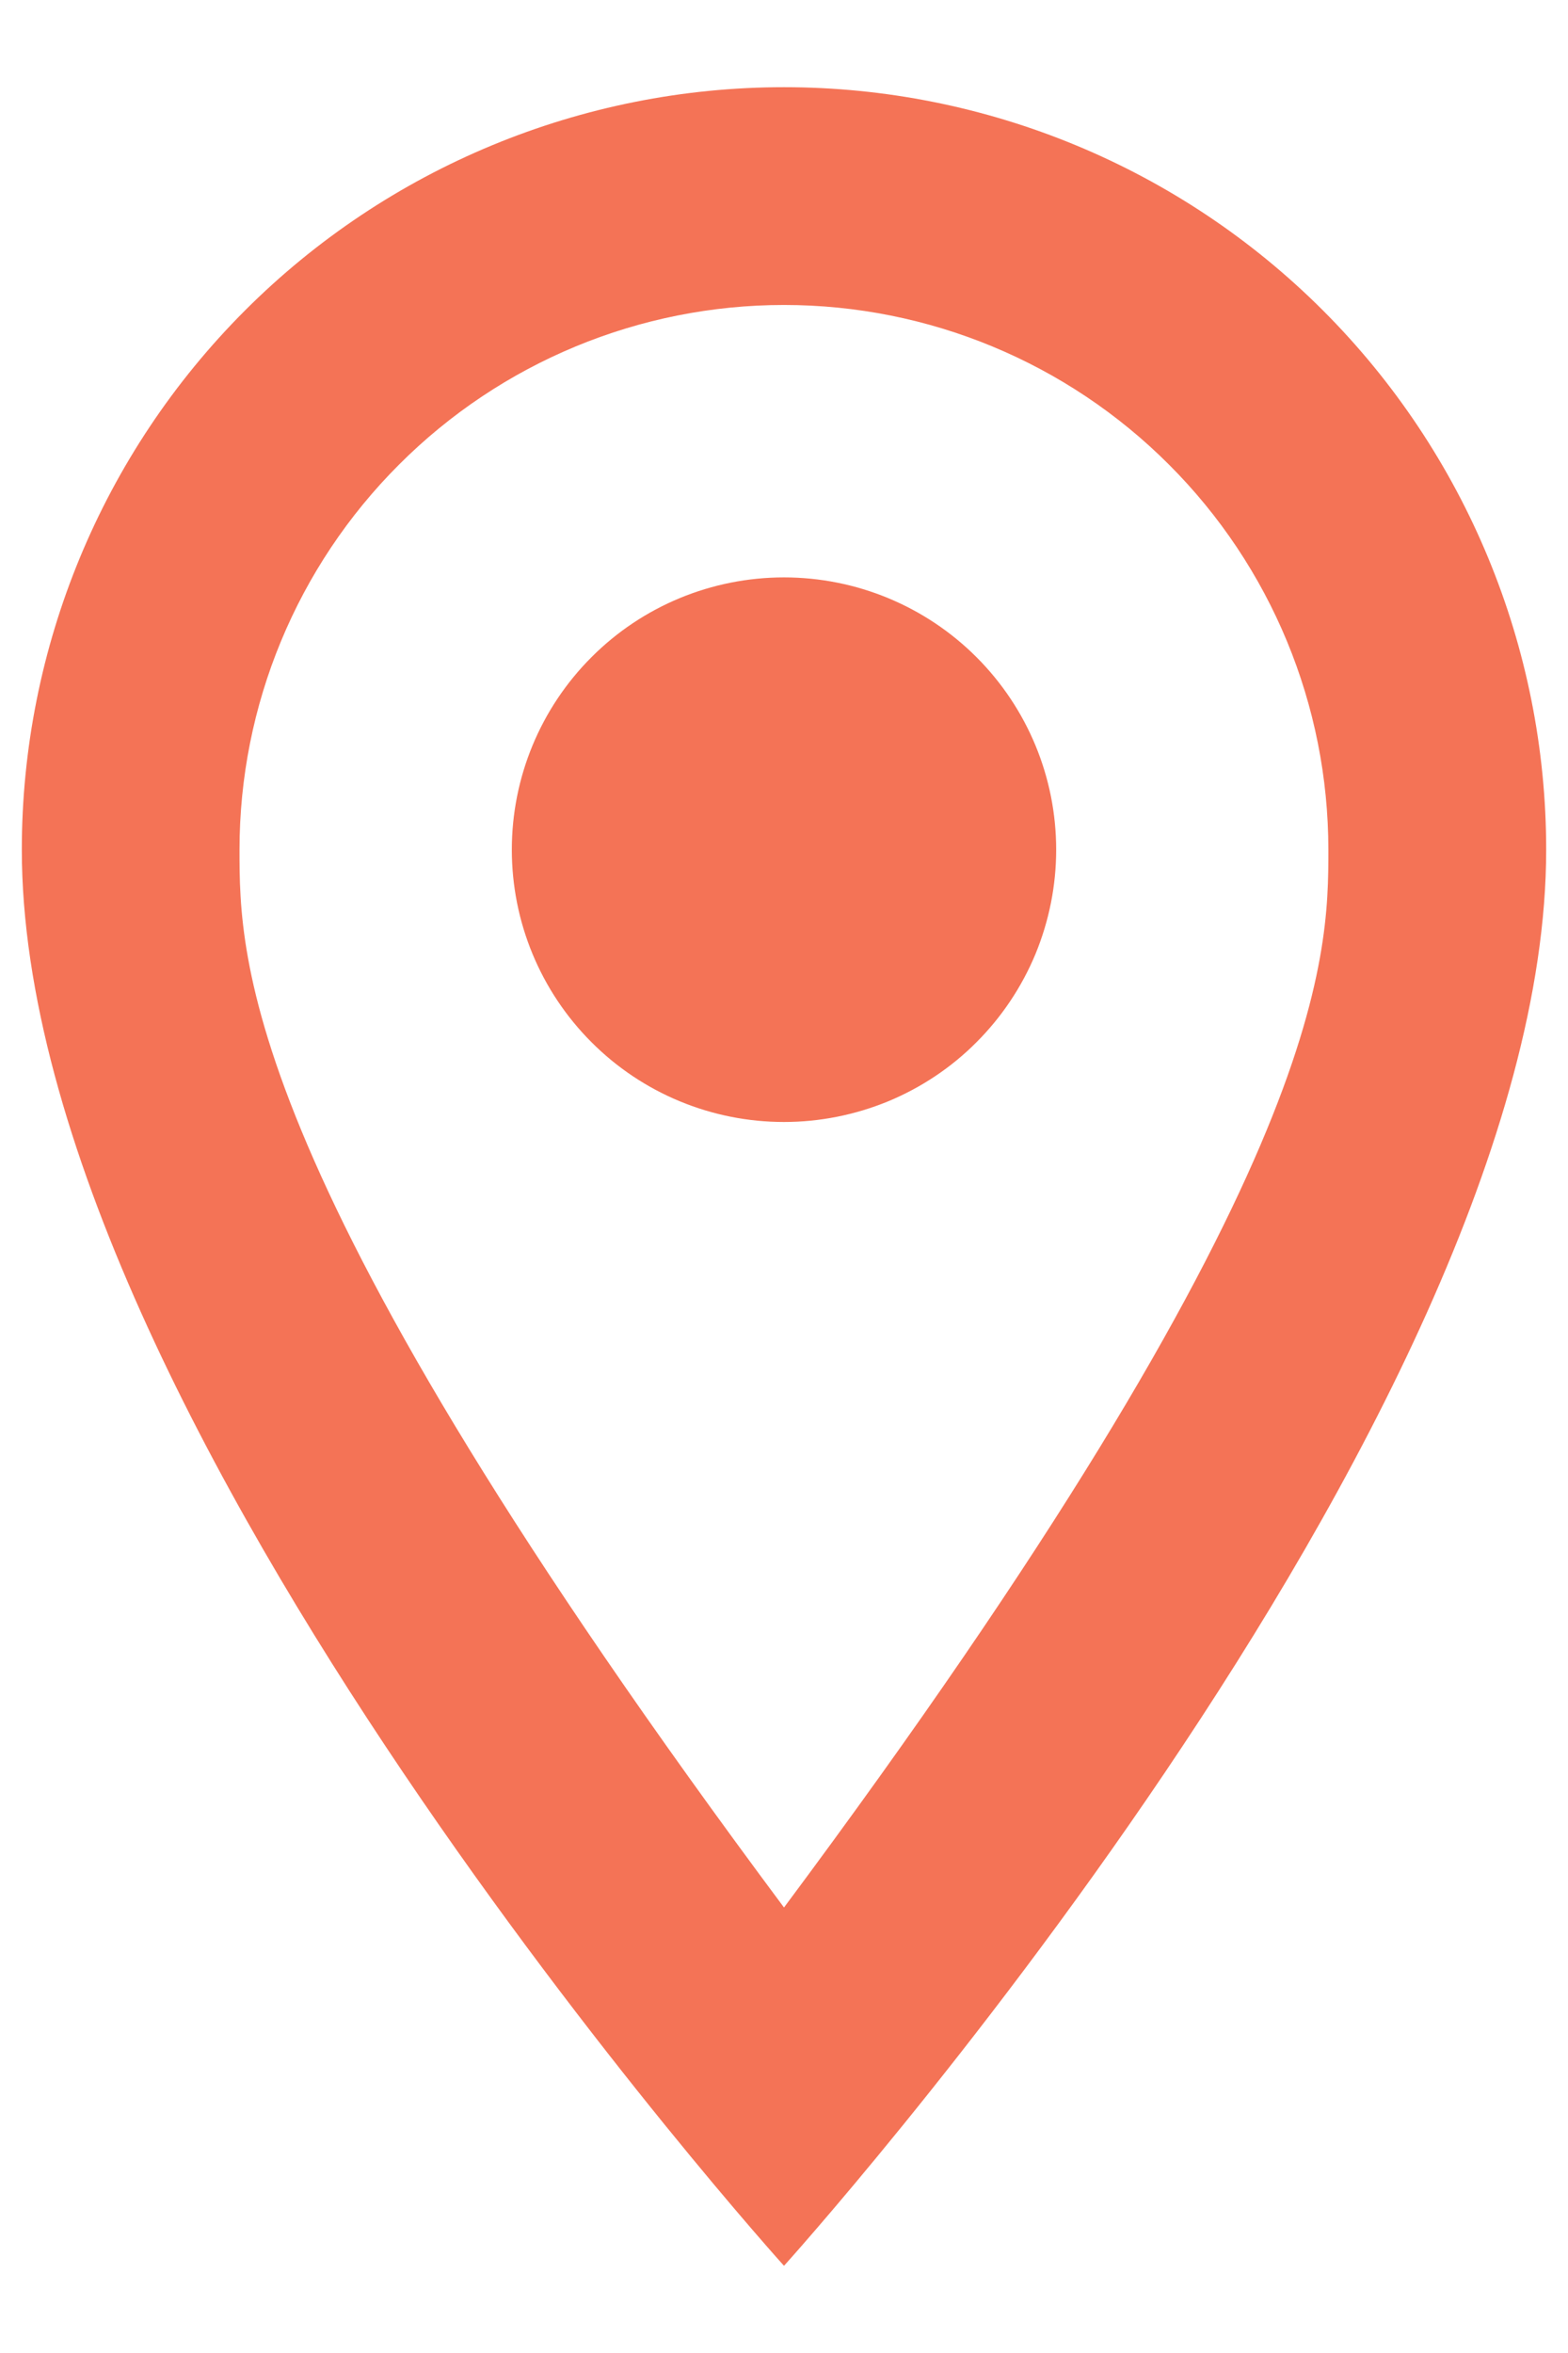 <svg width="12" height="18" viewBox="0 0 12 18" fill="none" xmlns="http://www.w3.org/2000/svg">
<path d="M6 4.417C6.552 4.417 7.082 4.636 7.473 5.027C7.864 5.418 8.083 5.947 8.083 6.5C8.083 6.774 8.029 7.044 7.925 7.297C7.82 7.55 7.666 7.78 7.473 7.973C7.28 8.167 7.05 8.32 6.797 8.425C6.544 8.529 6.273 8.583 6 8.583C5.447 8.583 4.917 8.364 4.527 7.973C4.136 7.582 3.917 7.053 3.917 6.5C3.917 5.947 4.136 5.418 4.527 5.027C4.917 4.636 5.447 4.417 6 4.417ZM6 0.667C7.547 0.667 9.031 1.281 10.125 2.375C11.219 3.469 11.833 4.953 11.833 6.5C11.833 10.875 6 17.333 6 17.333C6 17.333 0.167 10.875 0.167 6.5C0.167 4.953 0.781 3.469 1.875 2.375C2.969 1.281 4.453 0.667 6 0.667ZM6 2.333C4.895 2.333 3.835 2.772 3.054 3.554C2.272 4.335 1.833 5.395 1.833 6.5C1.833 7.333 1.833 9 6 14.592C10.166 9 10.166 7.333 10.166 6.5C10.166 5.395 9.728 4.335 8.946 3.554C8.165 2.772 7.105 2.333 6 2.333Z" fill="#F47356"/>
</svg>
